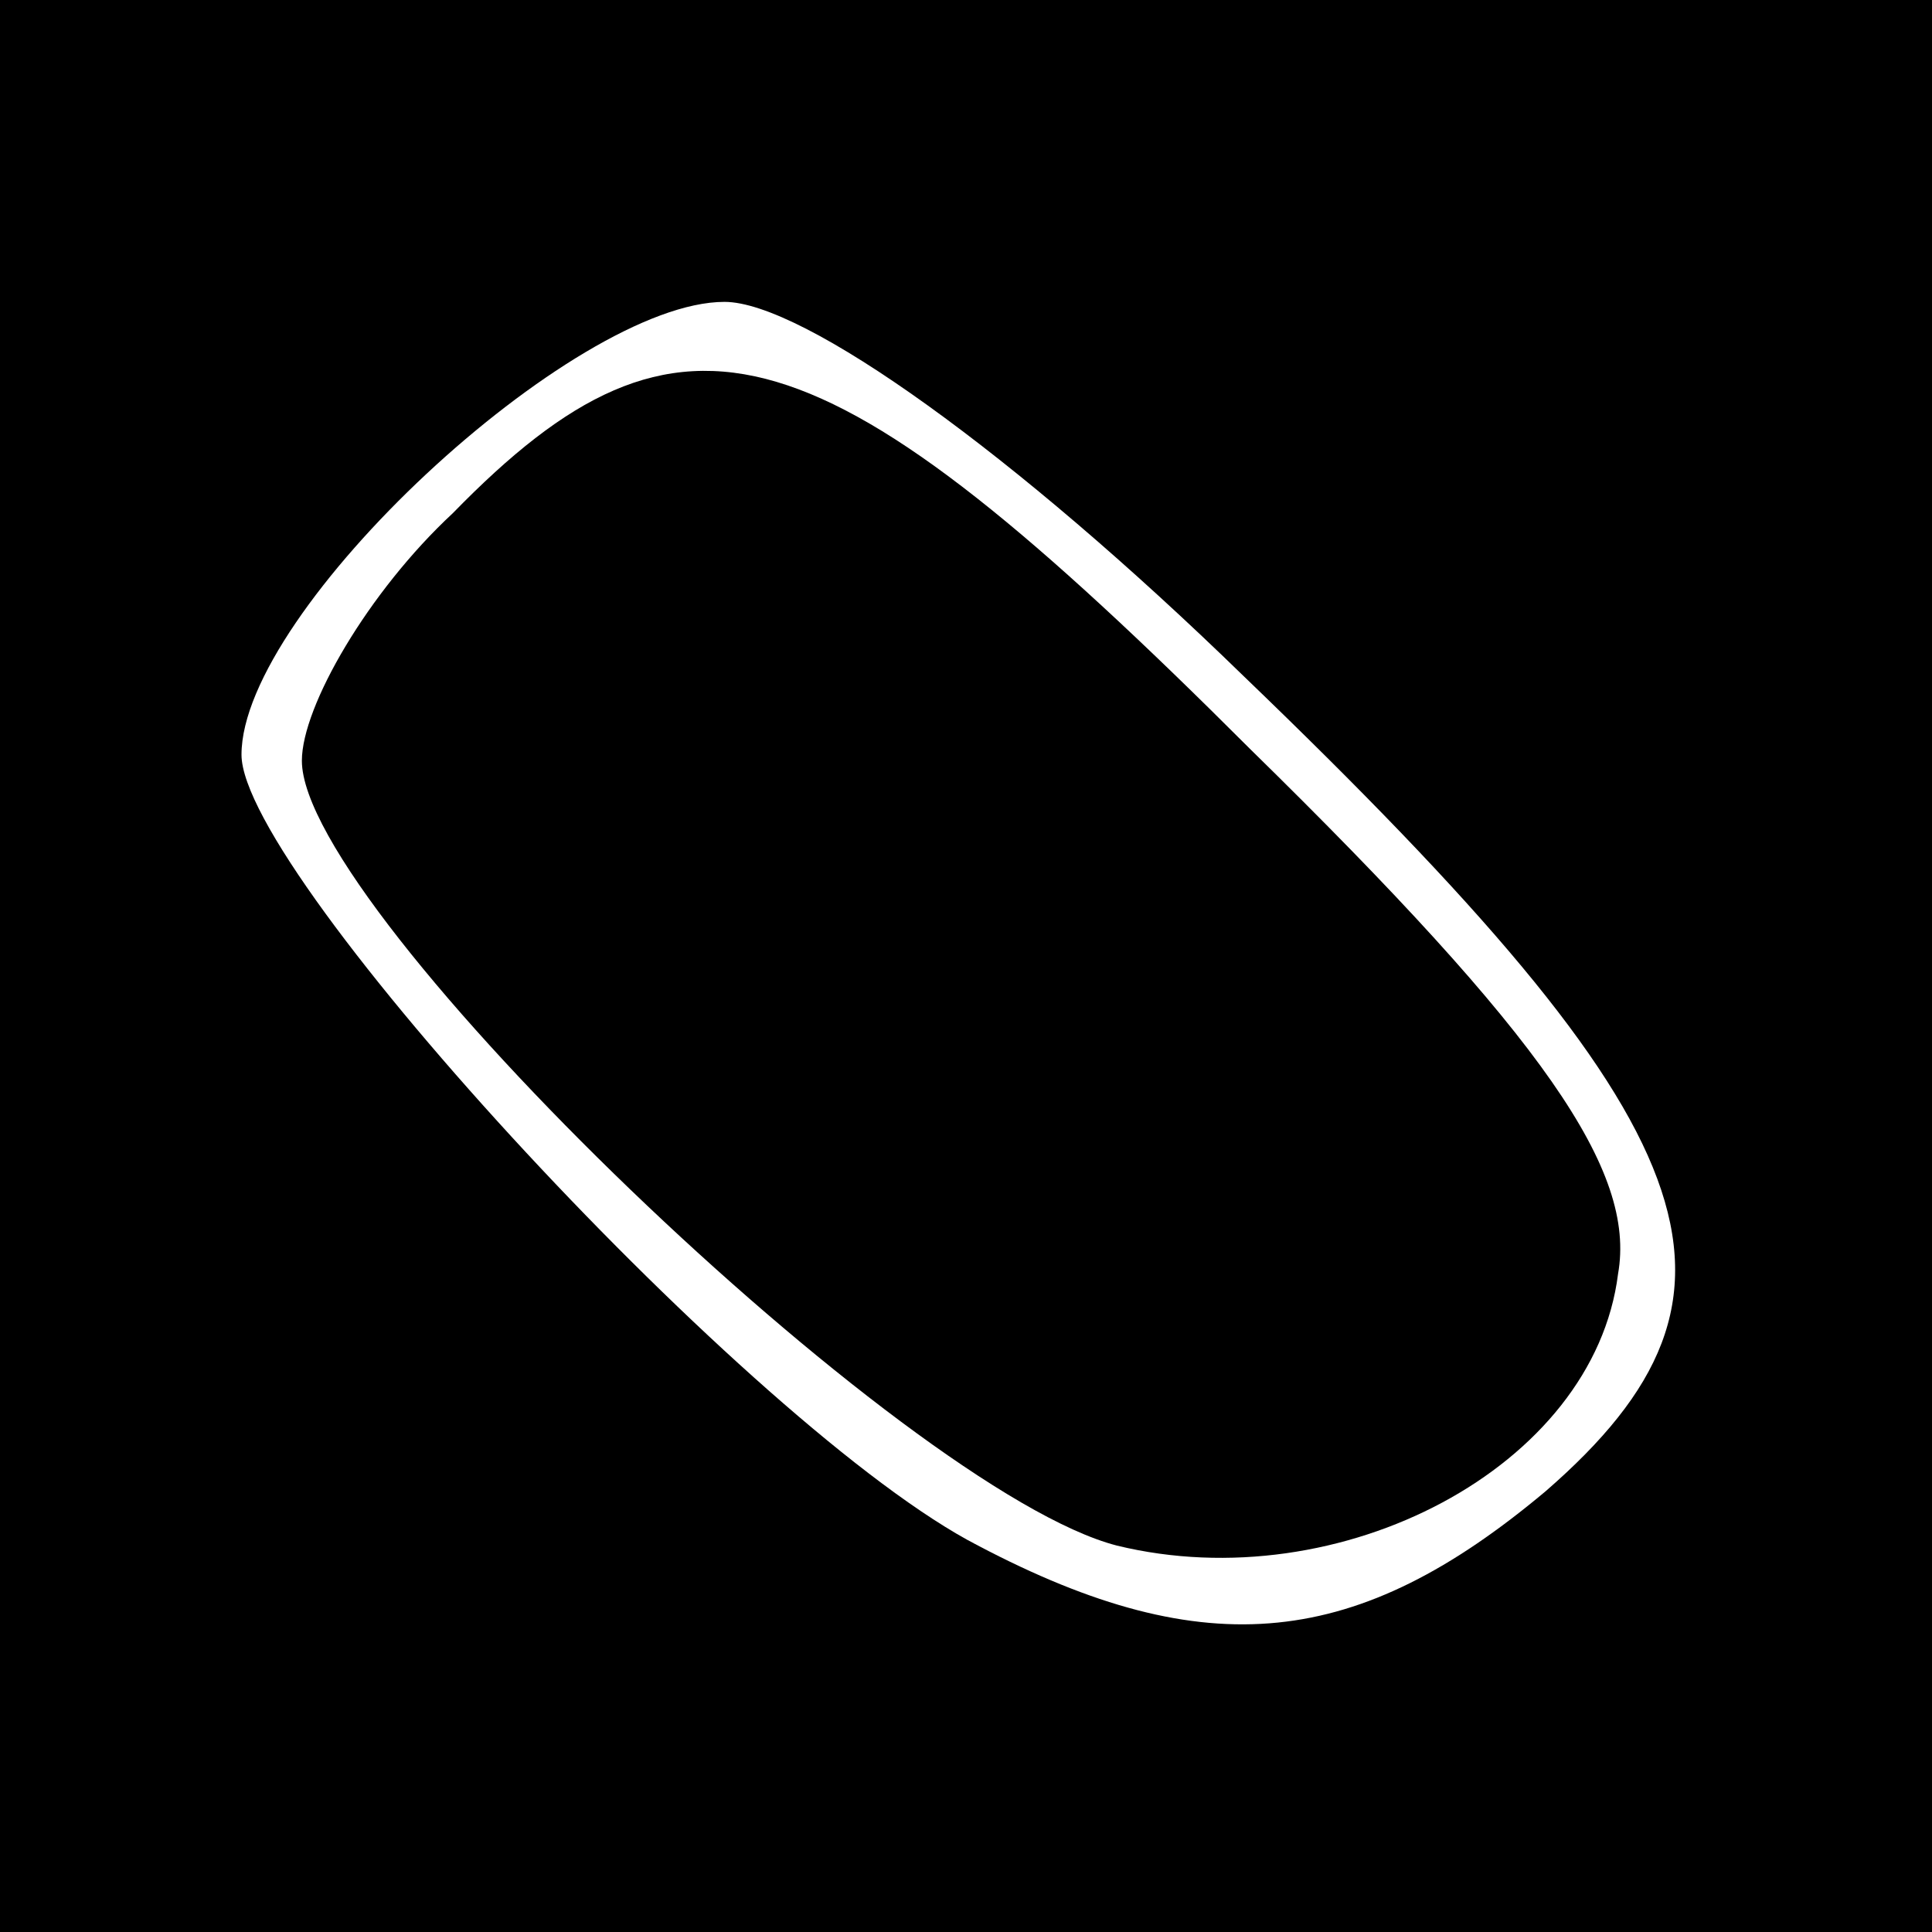 <?xml version="1.0" standalone="no"?>
<!DOCTYPE svg PUBLIC "-//W3C//DTD SVG 20010904//EN"
 "http://www.w3.org/TR/2001/REC-SVG-20010904/DTD/svg10.dtd">
<svg version="1.0" xmlns="http://www.w3.org/2000/svg"
 width="32pt" height="32pt" viewBox="0 0 32 32"
 preserveAspectRatio="xMidYMid meet">
<rect x="0" y="0" width="32" height="32" fill="#808080" stroke="none"/>
<g transform="translate(0,32) scale(0.1,-0.1)"
fill="#000000" stroke="none">
<path fill="#000000" stroke="none" d="M0 160 l0 -160 160 0 160 0 0 160 0
160 -160 0 -160 0 0 -160z"/>
<path fill="#ffffff" stroke="none" d="M206 208 c78 -75 88 -102 50 -135 -31
-26 -56 -29 -94 -9 -37 19 -122 111 -122 131 0 24 55 75 80 75 13 0 48 -25 86
-62z"/>
<path fill="#000000" stroke="none" d="M75 235 c-14 -13 -25 -32 -25 -41 0
-25 100 -121 135 -130 37 -9 79 13 83 45 3 17 -12 39 -61 87 -71 71 -94 78
-132 39z"/>
</g>
</svg>
